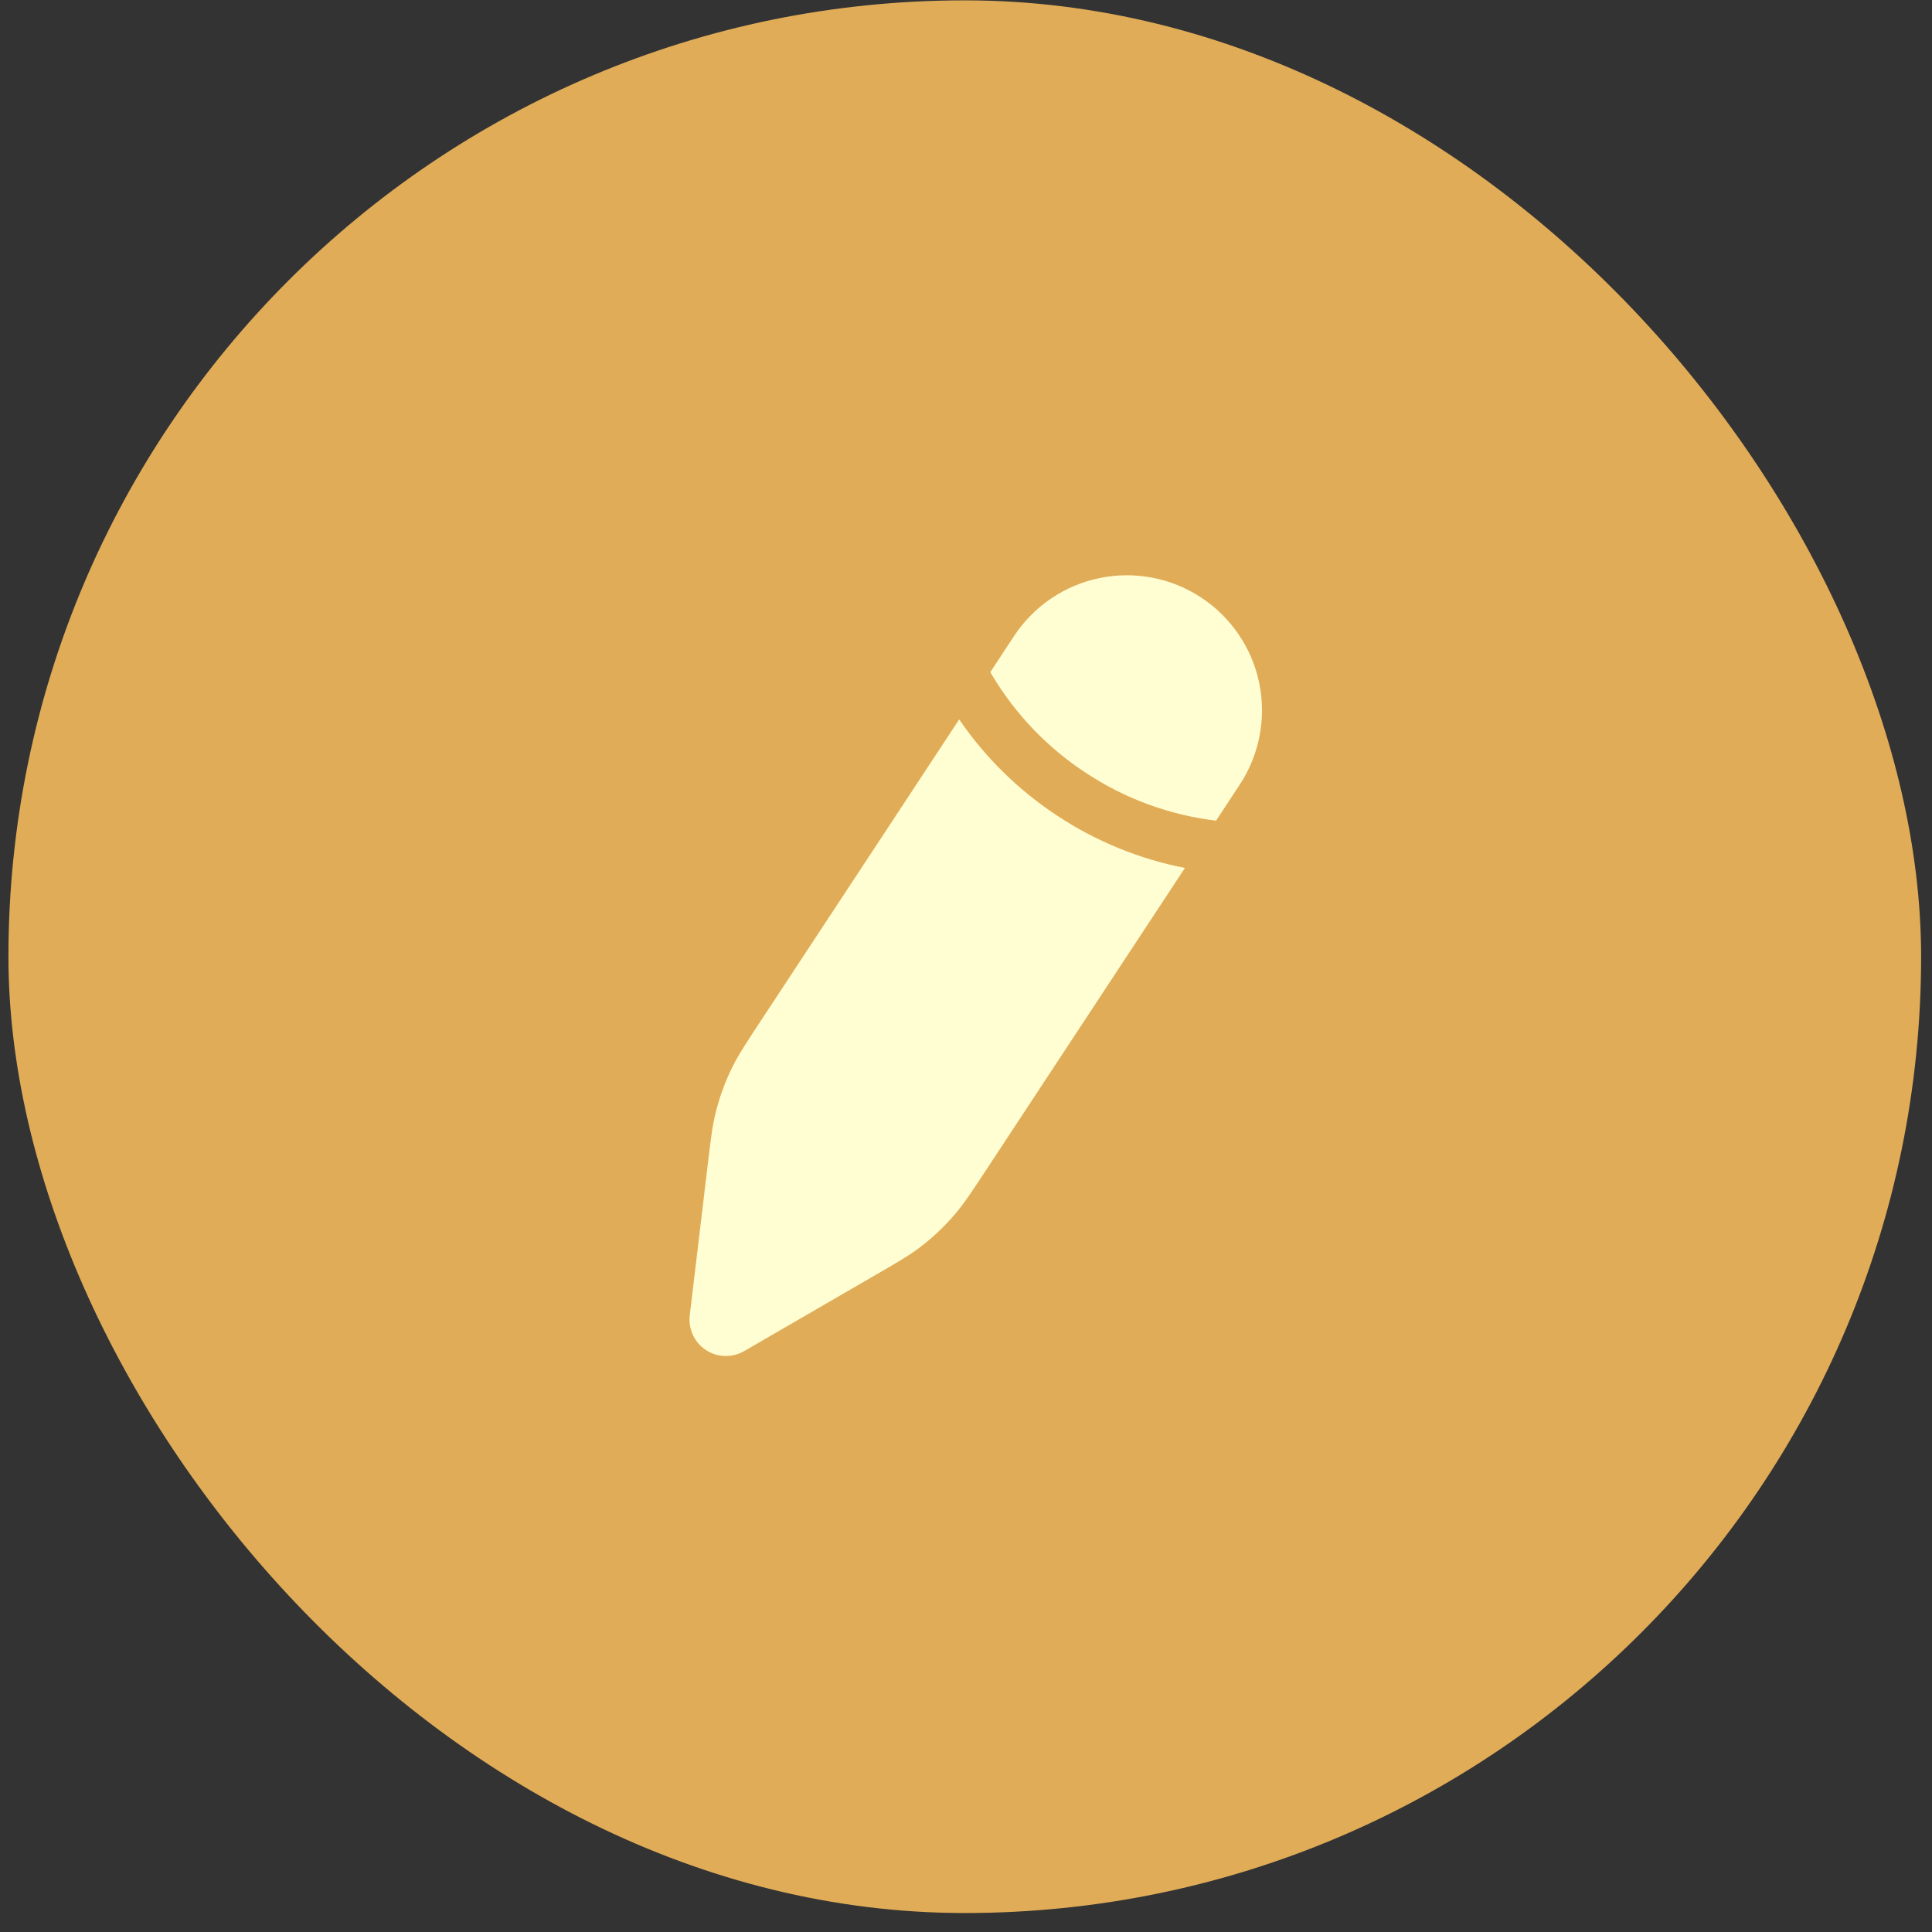 <svg width="44" height="44" viewBox="0 0 44 44" fill="none" xmlns="http://www.w3.org/2000/svg">
<rect x="0" y="0" width="44" height="44" fill="#333333" stroke="none"/>
<rect x="0.192" y="0.008" width="43.56" height="43.56" rx="21.78" fill="#E1AC57"/>
<path d="M22.486 26.604L26.986 19.767C25.95 19.565 24.964 19.162 24.084 18.581C23.201 18.002 22.44 17.256 21.845 16.384L17.345 23.221C16.994 23.754 16.818 24.021 16.678 24.304C16.513 24.638 16.385 24.989 16.296 25.351C16.221 25.657 16.183 25.975 16.108 26.609L15.709 29.953C15.69 30.107 15.715 30.262 15.78 30.402C15.845 30.542 15.947 30.661 16.076 30.746C16.205 30.831 16.355 30.878 16.509 30.882C16.664 30.886 16.816 30.848 16.949 30.77L19.863 29.081C20.417 28.761 20.693 28.601 20.945 28.411C21.243 28.185 21.513 27.93 21.754 27.645C21.959 27.405 22.135 27.138 22.486 26.604ZM28.234 17.87C28.683 17.189 28.842 16.357 28.678 15.557C28.513 14.758 28.037 14.057 27.355 13.608C26.674 13.159 25.842 13 25.043 13.165C24.243 13.329 23.542 13.805 23.093 14.487L22.554 15.307L22.6 15.386C23.133 16.275 23.86 17.032 24.728 17.6C25.619 18.19 26.634 18.563 27.695 18.69L28.234 17.87Z" fill="#FFFED3"/>
</svg>
